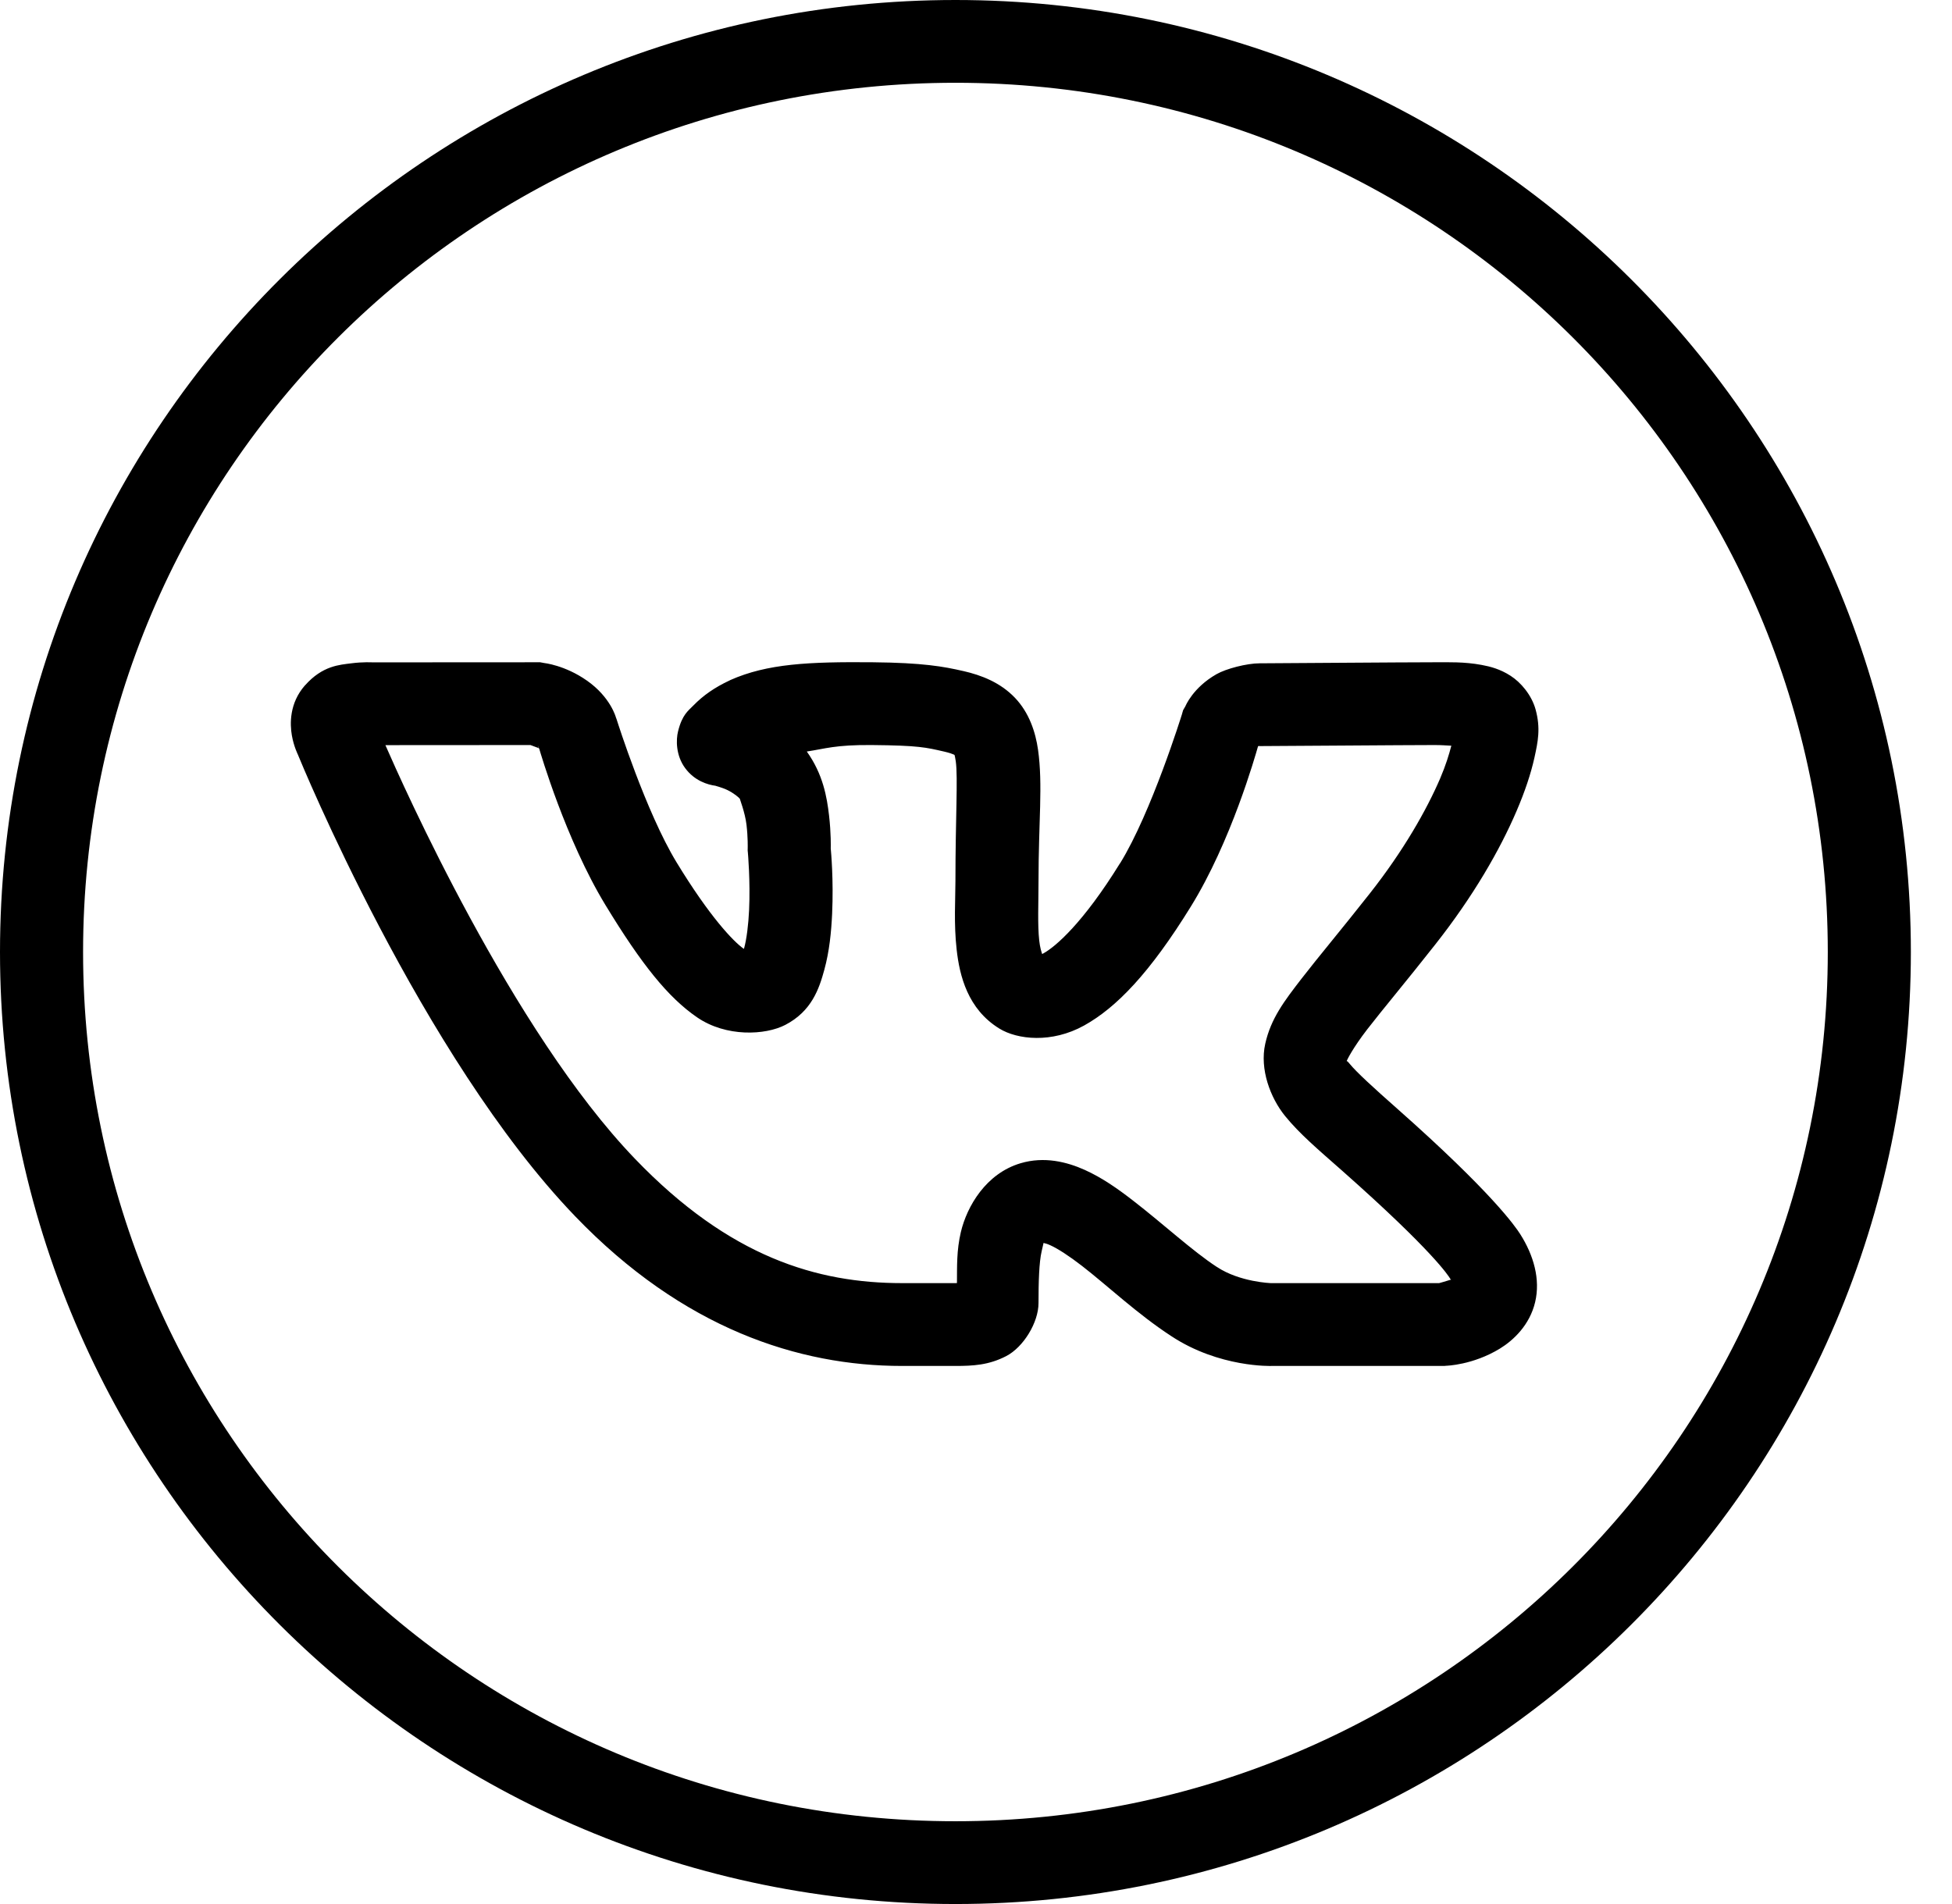 <svg width="41" height="40" viewBox="0 0 41 40" fill="none" xmlns="http://www.w3.org/2000/svg">
<path d="M20.068 0C8.995 0 0 8.965 0 20C0 31.035 8.995 40 20.068 40C31.141 40 40.136 31.035 40.136 20C40.136 8.965 31.141 0 20.068 0ZM20.068 1.739C30.198 1.739 38.391 9.905 38.391 20C38.391 30.096 30.198 38.261 20.068 38.261C9.938 38.261 1.745 30.096 1.745 20C1.745 9.905 9.938 1.739 20.068 1.739ZM11.345 13.913L7.824 13.915C7.824 13.915 7.622 13.903 7.379 13.935C7.136 13.967 6.776 13.982 6.408 14.397L6.406 14.399L6.404 14.4C6.076 14.774 6.089 15.209 6.13 15.448C6.171 15.687 6.263 15.866 6.263 15.866V15.868C6.297 15.951 8.853 22.193 12.076 25.547C14.349 27.914 16.78 28.696 18.945 28.696H20.068C20.438 28.696 20.767 28.679 21.133 28.49C21.499 28.301 21.813 27.78 21.813 27.376C21.813 26.94 21.824 26.518 21.88 26.282C21.932 26.062 21.912 26.116 21.932 26.116C21.953 26.12 21.991 26.129 22.064 26.162C22.219 26.232 22.46 26.388 22.727 26.595C23.259 27.007 23.89 27.605 24.598 28.067C25.611 28.737 26.711 28.696 26.711 28.696H30.337L30.376 28.692C30.376 28.692 30.933 28.68 31.505 28.331C31.79 28.156 32.13 27.836 32.244 27.356C32.358 26.876 32.213 26.372 31.932 25.929C31.83 25.767 31.333 25.049 29.349 23.293C28.836 22.84 28.487 22.519 28.349 22.349C28.299 22.288 28.295 22.294 28.285 22.291C28.297 22.261 28.412 22.021 28.718 21.624C29.038 21.21 29.524 20.633 30.148 19.84C30.944 18.83 31.503 17.858 31.854 17.038C32.03 16.628 32.154 16.256 32.229 15.919C32.303 15.582 32.363 15.301 32.253 14.902C32.17 14.604 31.947 14.337 31.728 14.197C31.509 14.056 31.305 14.003 31.121 13.969C30.754 13.901 30.431 13.913 30.129 13.913C29.498 13.913 26.69 13.935 26.459 13.935C26.187 13.935 25.753 14.048 25.552 14.163C25.053 14.447 24.898 14.837 24.898 14.837L24.85 14.92L24.823 15.014C24.823 15.014 24.183 17.075 23.526 18.137H23.524C22.751 19.388 22.174 19.885 21.92 20.026C21.893 20.04 21.908 20.032 21.89 20.043C21.87 19.985 21.845 19.906 21.828 19.759C21.791 19.428 21.813 18.963 21.813 18.512C21.813 17.265 21.907 16.487 21.803 15.751C21.751 15.383 21.618 14.972 21.316 14.657C21.013 14.341 20.622 14.186 20.232 14.097H20.23C19.823 14.003 19.385 13.923 18.331 13.913C16.99 13.901 16.116 13.942 15.339 14.287L15.331 14.292L15.324 14.295C15.017 14.439 14.775 14.604 14.562 14.823C14.455 14.933 14.329 15.013 14.242 15.364C14.198 15.539 14.193 15.87 14.392 16.138C14.59 16.406 14.868 16.487 15.032 16.508C15.002 16.504 15.161 16.539 15.284 16.6C15.408 16.661 15.515 16.748 15.542 16.783V16.785C15.53 16.77 15.649 17.063 15.68 17.33C15.711 17.597 15.705 17.812 15.705 17.812L15.704 17.865L15.709 17.918C15.709 17.918 15.762 18.509 15.734 19.119C15.72 19.424 15.682 19.73 15.63 19.919C15.628 19.928 15.627 19.925 15.624 19.934C15.405 19.782 14.901 19.252 14.207 18.11C13.566 17.053 12.965 15.153 12.965 15.153L12.951 15.11L12.936 15.07C12.936 15.07 12.824 14.645 12.329 14.299C11.866 13.973 11.425 13.928 11.425 13.928L11.345 13.913ZM11.142 15.652C11.192 15.67 11.296 15.708 11.316 15.717L11.295 15.656L11.322 15.718L11.326 15.72V15.722H11.328C11.284 15.691 11.321 15.722 11.326 15.729C11.35 15.81 11.883 17.64 12.715 19.01C13.473 20.257 14.033 20.956 14.644 21.374C15.254 21.791 16.075 21.748 16.493 21.532C17.05 21.243 17.206 20.769 17.314 20.374C17.422 19.979 17.46 19.578 17.478 19.198C17.511 18.475 17.454 17.883 17.449 17.824C17.45 17.792 17.457 17.509 17.413 17.128C17.368 16.744 17.288 16.267 16.946 15.788C17.329 15.731 17.542 15.645 18.314 15.652C19.3 15.661 19.45 15.702 19.838 15.791C20.049 15.84 20.073 15.88 20.053 15.859C20.033 15.838 20.051 15.825 20.075 15.993C20.123 16.331 20.068 17.198 20.068 18.512C20.068 18.883 20.032 19.405 20.094 19.952C20.155 20.499 20.326 21.199 20.99 21.608C21.368 21.841 22.09 21.922 22.771 21.544C23.451 21.166 24.15 20.441 25.01 19.049C25.86 17.676 26.368 15.872 26.423 15.681C26.423 15.681 26.433 15.675 26.438 15.671C26.453 15.672 26.434 15.674 26.459 15.674C26.782 15.674 29.539 15.652 30.129 15.652C30.292 15.652 30.363 15.661 30.484 15.666C30.435 15.854 30.369 16.072 30.249 16.354C29.965 17.015 29.478 17.873 28.774 18.767C28.168 19.537 27.697 20.095 27.336 20.562C26.976 21.029 26.693 21.397 26.575 21.929C26.456 22.462 26.682 23.062 26.99 23.443C27.299 23.823 27.68 24.144 28.19 24.594C30.11 26.293 30.425 26.807 30.455 26.855V26.856C30.487 26.907 30.466 26.856 30.479 26.882C30.37 26.916 30.24 26.954 30.228 26.956H26.697H26.692C26.692 26.956 26.043 26.935 25.561 26.617L25.559 26.615H25.557C25.047 26.282 24.431 25.711 23.797 25.221C23.48 24.976 23.157 24.746 22.783 24.577C22.408 24.409 21.934 24.289 21.435 24.438C20.712 24.653 20.311 25.339 20.182 25.883C20.09 26.274 20.103 26.614 20.1 26.955C20.076 26.956 20.097 26.956 20.068 26.956H18.945C17.172 26.956 15.327 26.417 13.337 24.344C10.749 21.652 8.441 16.445 8.095 15.654L11.142 15.652ZM26.361 15.659C26.346 15.662 26.391 15.666 26.428 15.669C26.423 15.672 26.428 15.667 26.421 15.671C26.42 15.656 26.383 15.654 26.361 15.659Z" fill="black"/>
</svg>
